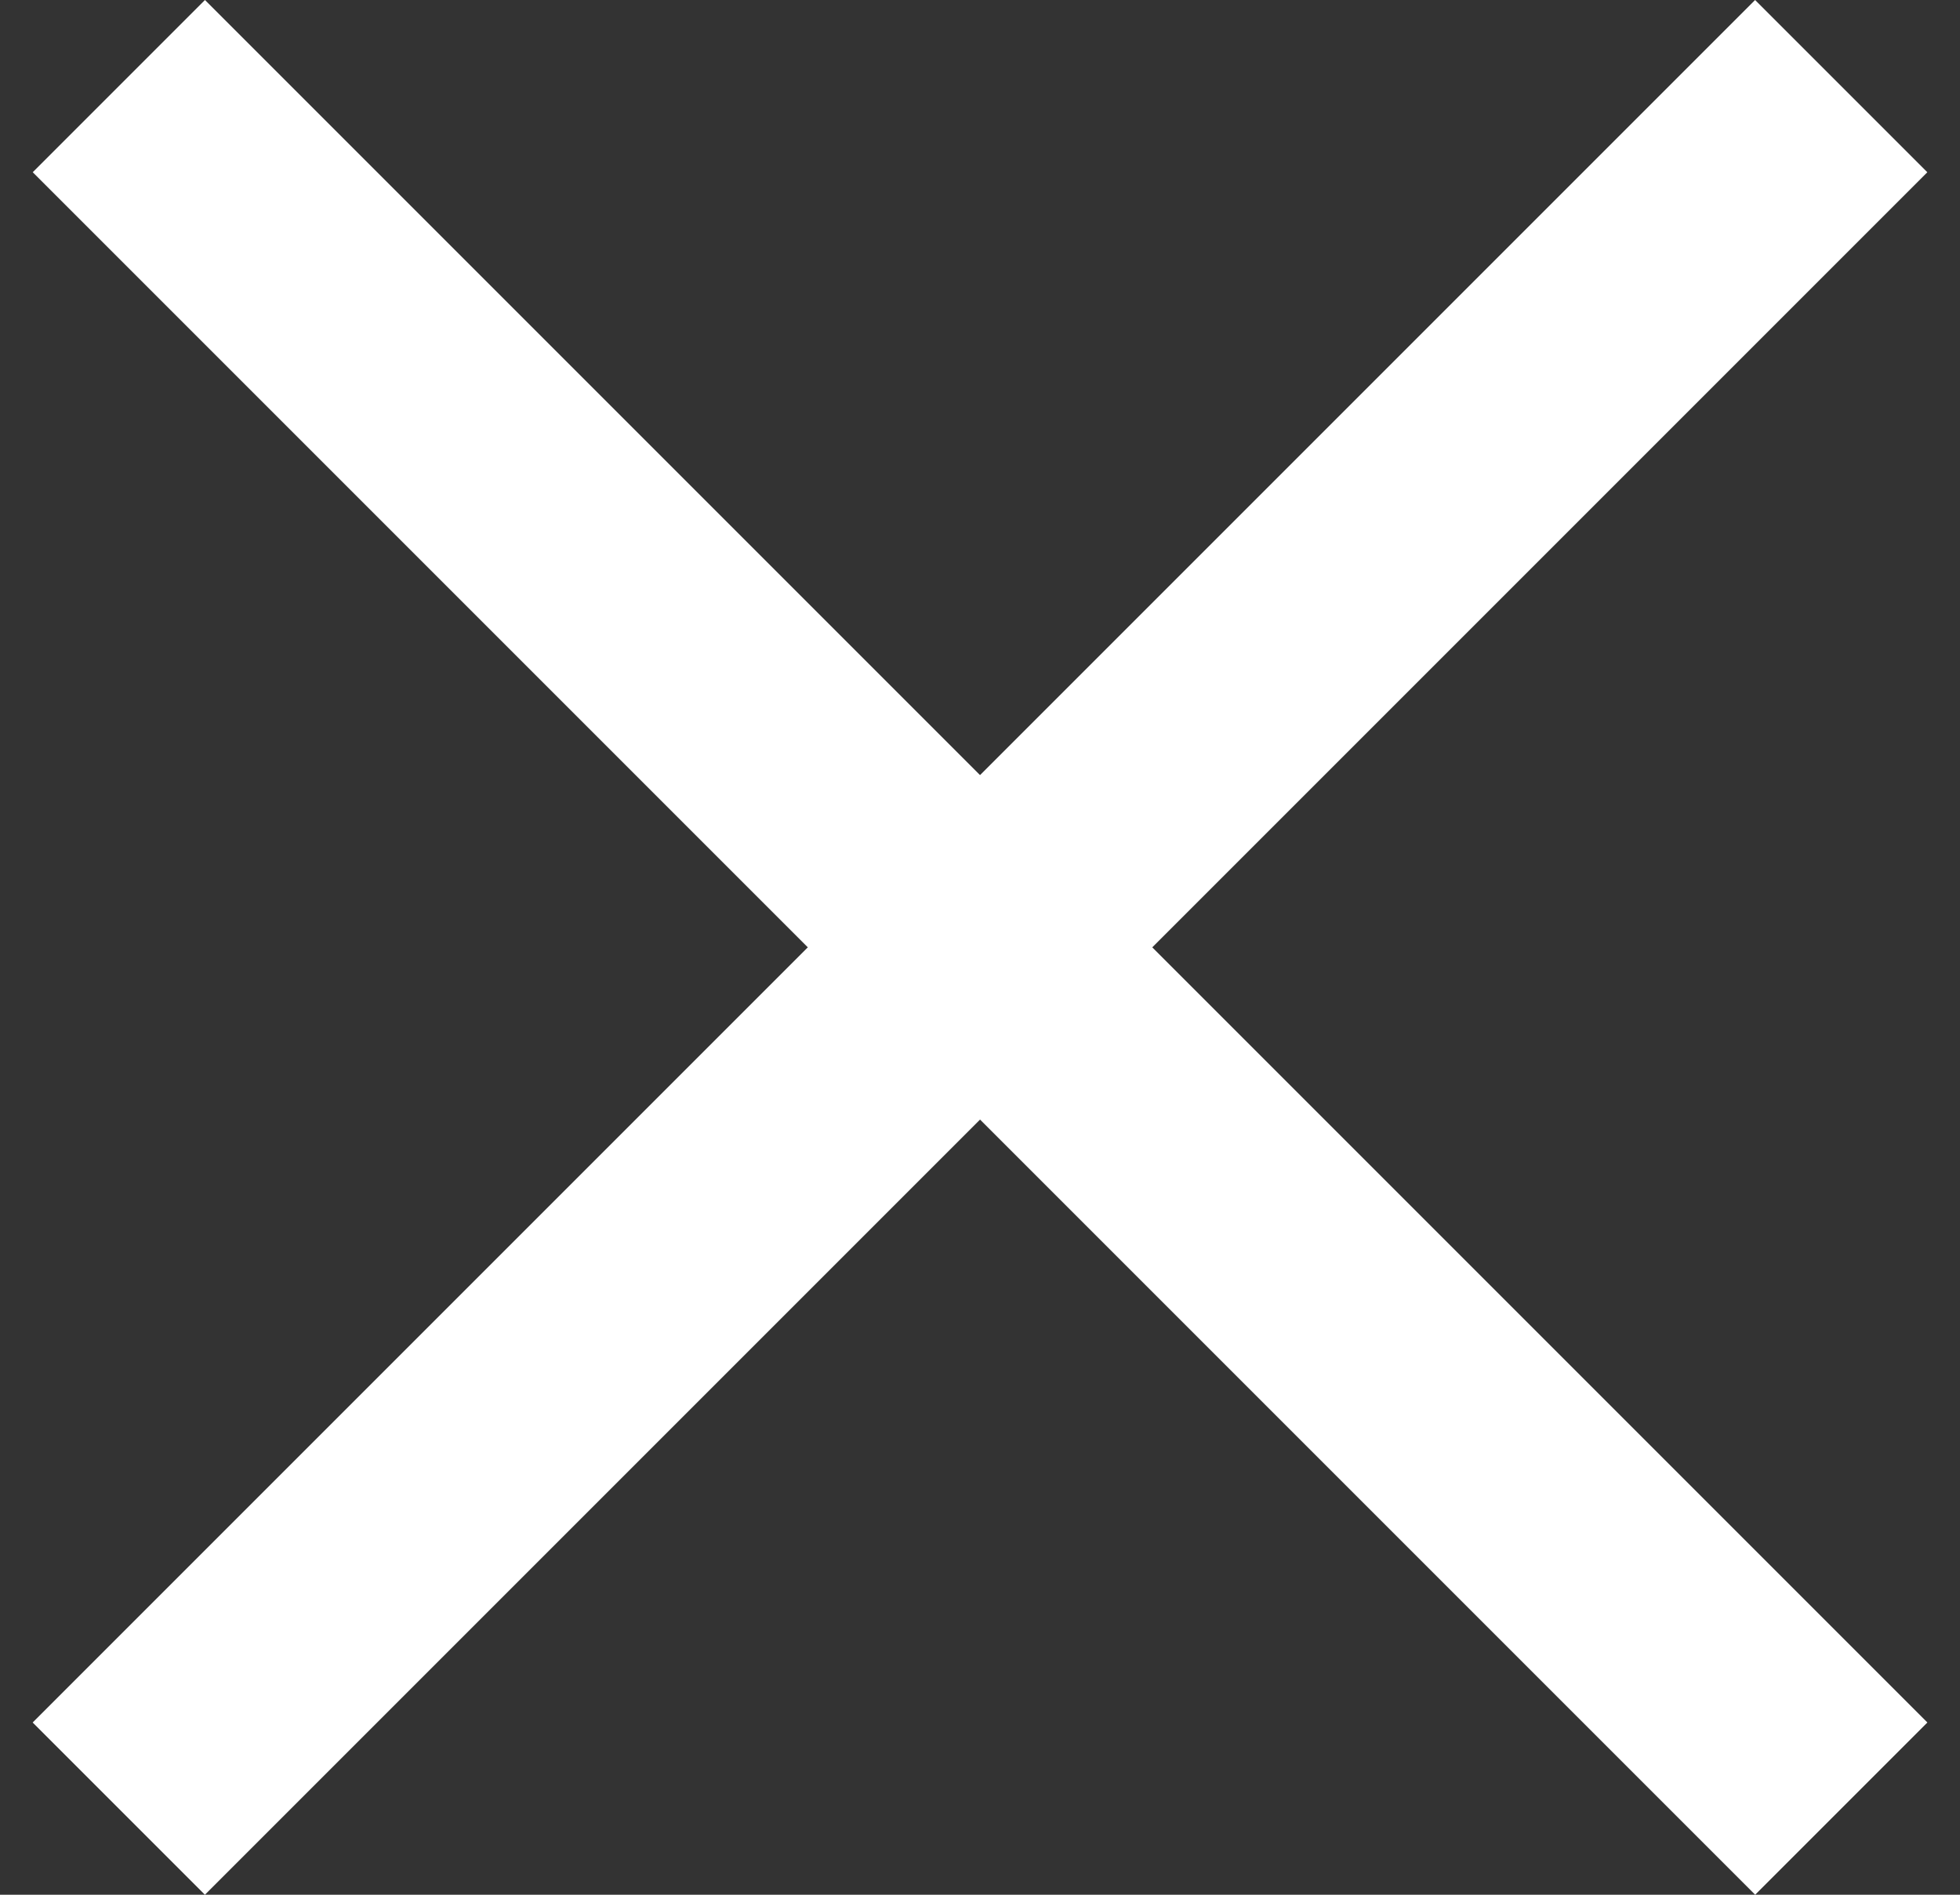 <svg width="30" height="29" viewBox="0 0 30 29" fill="none" xmlns="http://www.w3.org/2000/svg">
<rect x="0" y="0" width="30" height="29" fill="#333333" stroke="none"/>
<rect x="3.137" width="37.284" height="3.728" transform="rotate(45 3.137 0)" fill="white"/>
<rect x="0.5" y="26.364" width="37.284" height="3.728" transform="rotate(-45 0.5 26.364)" fill="white"/>
</svg>
